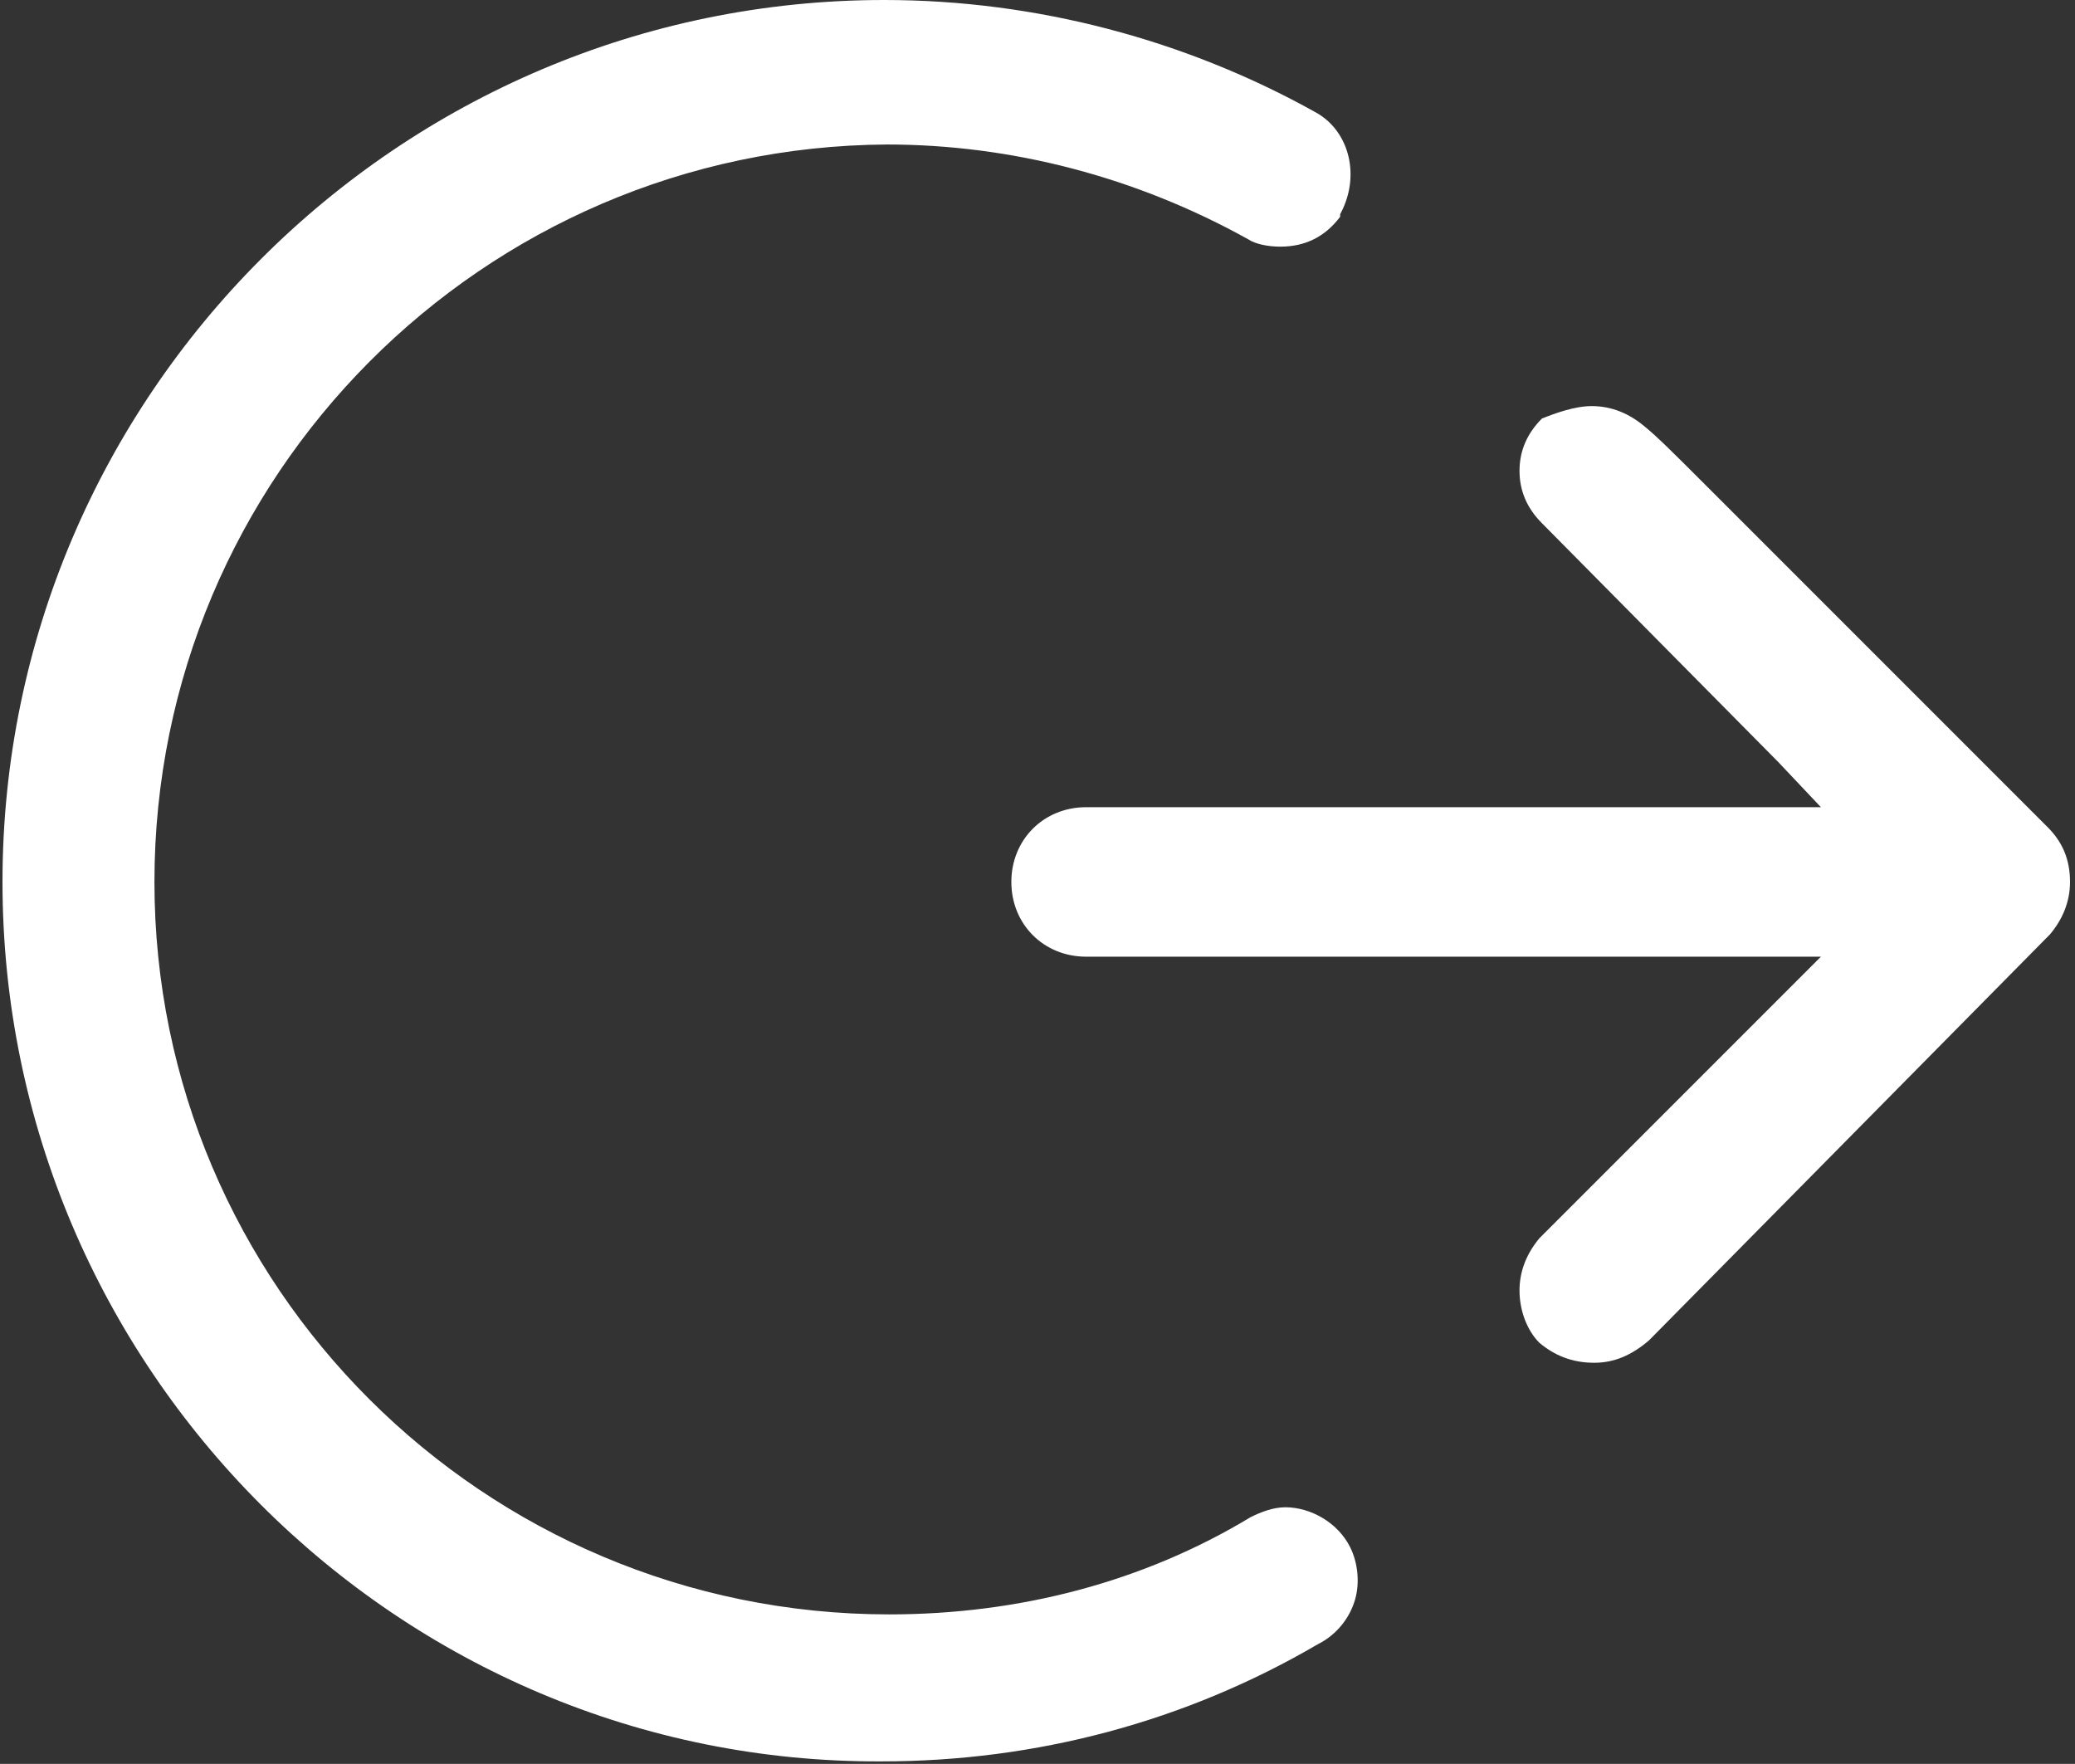 <svg id="Layer_1" xmlns="http://www.w3.org/2000/svg" viewBox="0 0 83.3 70.8"><rect x="0" y="0" width="83.3" height="70.8" fill="#333333" stroke="none"/><style>.st0{fill:#fff}</style><path class="st0" d="M35.5 0c6.1 0 12.1 1.6 17.3 4.5 1.3.7 1.8 2.4 1.1 3.9l-.1.2v.1c-.6.8-1.4 1.2-2.4 1.2-.5 0-1-.1-1.3-.3-4.5-2.5-9.5-3.8-14.5-3.8-16.2.1-29.4 13.3-29.4 29.6 0 16.2 13.2 29.4 29.5 29.4 5.2 0 10.2-1.3 14.5-3.9.4-.2.9-.4 1.4-.4 1 0 2.1.6 2.6 1.6.3.6.4 1.4.2 2.1-.2.7-.7 1.4-1.5 1.8-5.3 3.1-11.3 4.7-17.5 4.7C16 70.8.1 54.9.1 35.4S16 0 35.5 0"/><path class="st0" d="M63.9 16.3c.8 0 1.5.3 2.1.8.5.4 1.2 1.1 2.5 2.4l5.6 5.6 8.1 8.1c.6.6.9 1.3.9 2.2 0 .8-.3 1.5-.8 2.1L66.2 53.8c-.7.6-1.4.9-2.2.9-.9 0-1.6-.3-2.2-.8-.5-.5-.8-1.3-.8-2.1s.3-1.5.8-2.1l9.5-9.5 1.8-1.8H43.6c-1.7 0-3-1.3-3-3s1.3-3 3-3h29.5l-1.7-1.8-9.5-9.6c-.6-.6-.9-1.3-.9-2.1s.3-1.5.9-2.1c.5-.2 1.3-.5 2-.5"/></svg>